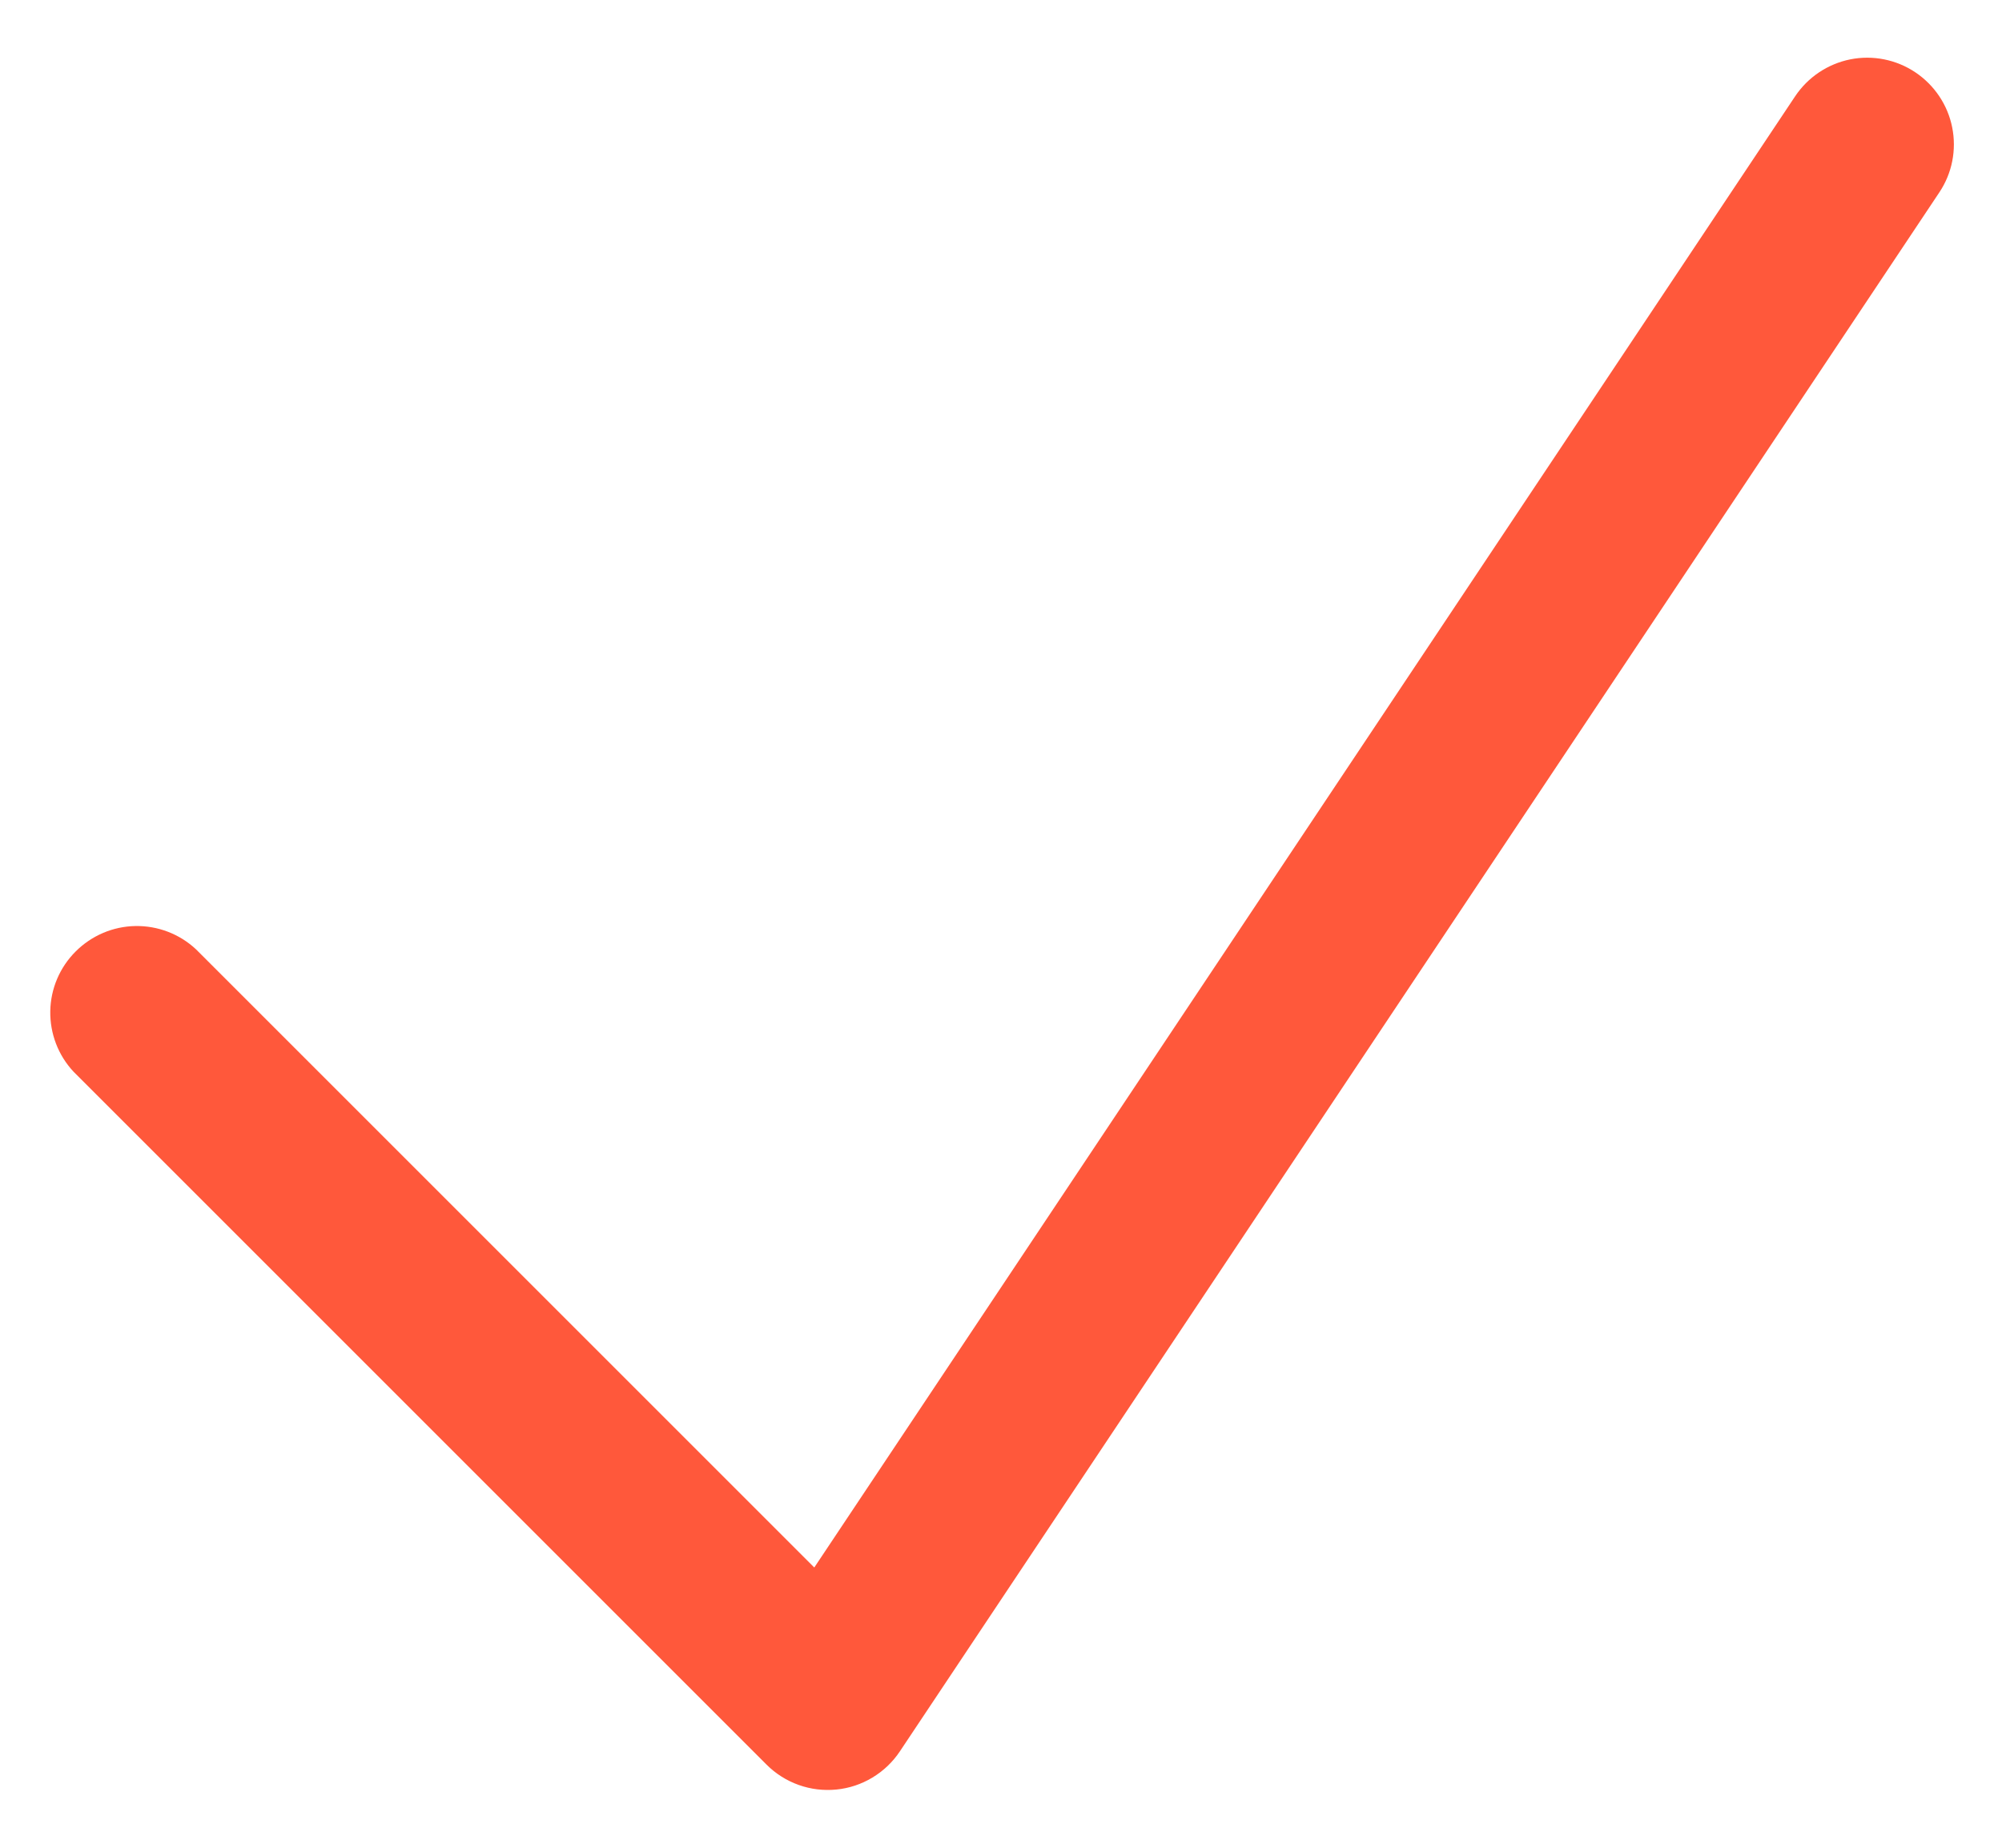 <svg width="26" height="24" viewBox="0 0 26 24" fill="none" xmlns="http://www.w3.org/2000/svg">
<path fill-rule="evenodd" clip-rule="evenodd" d="M24.874 0.939C25.122 1.105 25.295 1.362 25.353 1.654C25.412 1.947 25.352 2.251 25.186 2.499L11.686 22.749C11.594 22.887 11.472 23.003 11.329 23.089C11.186 23.175 11.027 23.228 10.861 23.244C10.695 23.26 10.528 23.24 10.372 23.184C10.215 23.128 10.073 23.038 9.955 22.92L0.955 13.92C0.756 13.707 0.648 13.425 0.653 13.133C0.658 12.842 0.776 12.564 0.983 12.358C1.189 12.152 1.467 12.033 1.758 12.028C2.05 12.023 2.332 12.131 2.545 12.33L10.575 20.36L23.314 1.25C23.48 1.002 23.737 0.83 24.03 0.771C24.322 0.713 24.626 0.773 24.874 0.939Z" fill="#FF583B"/>
</svg>
